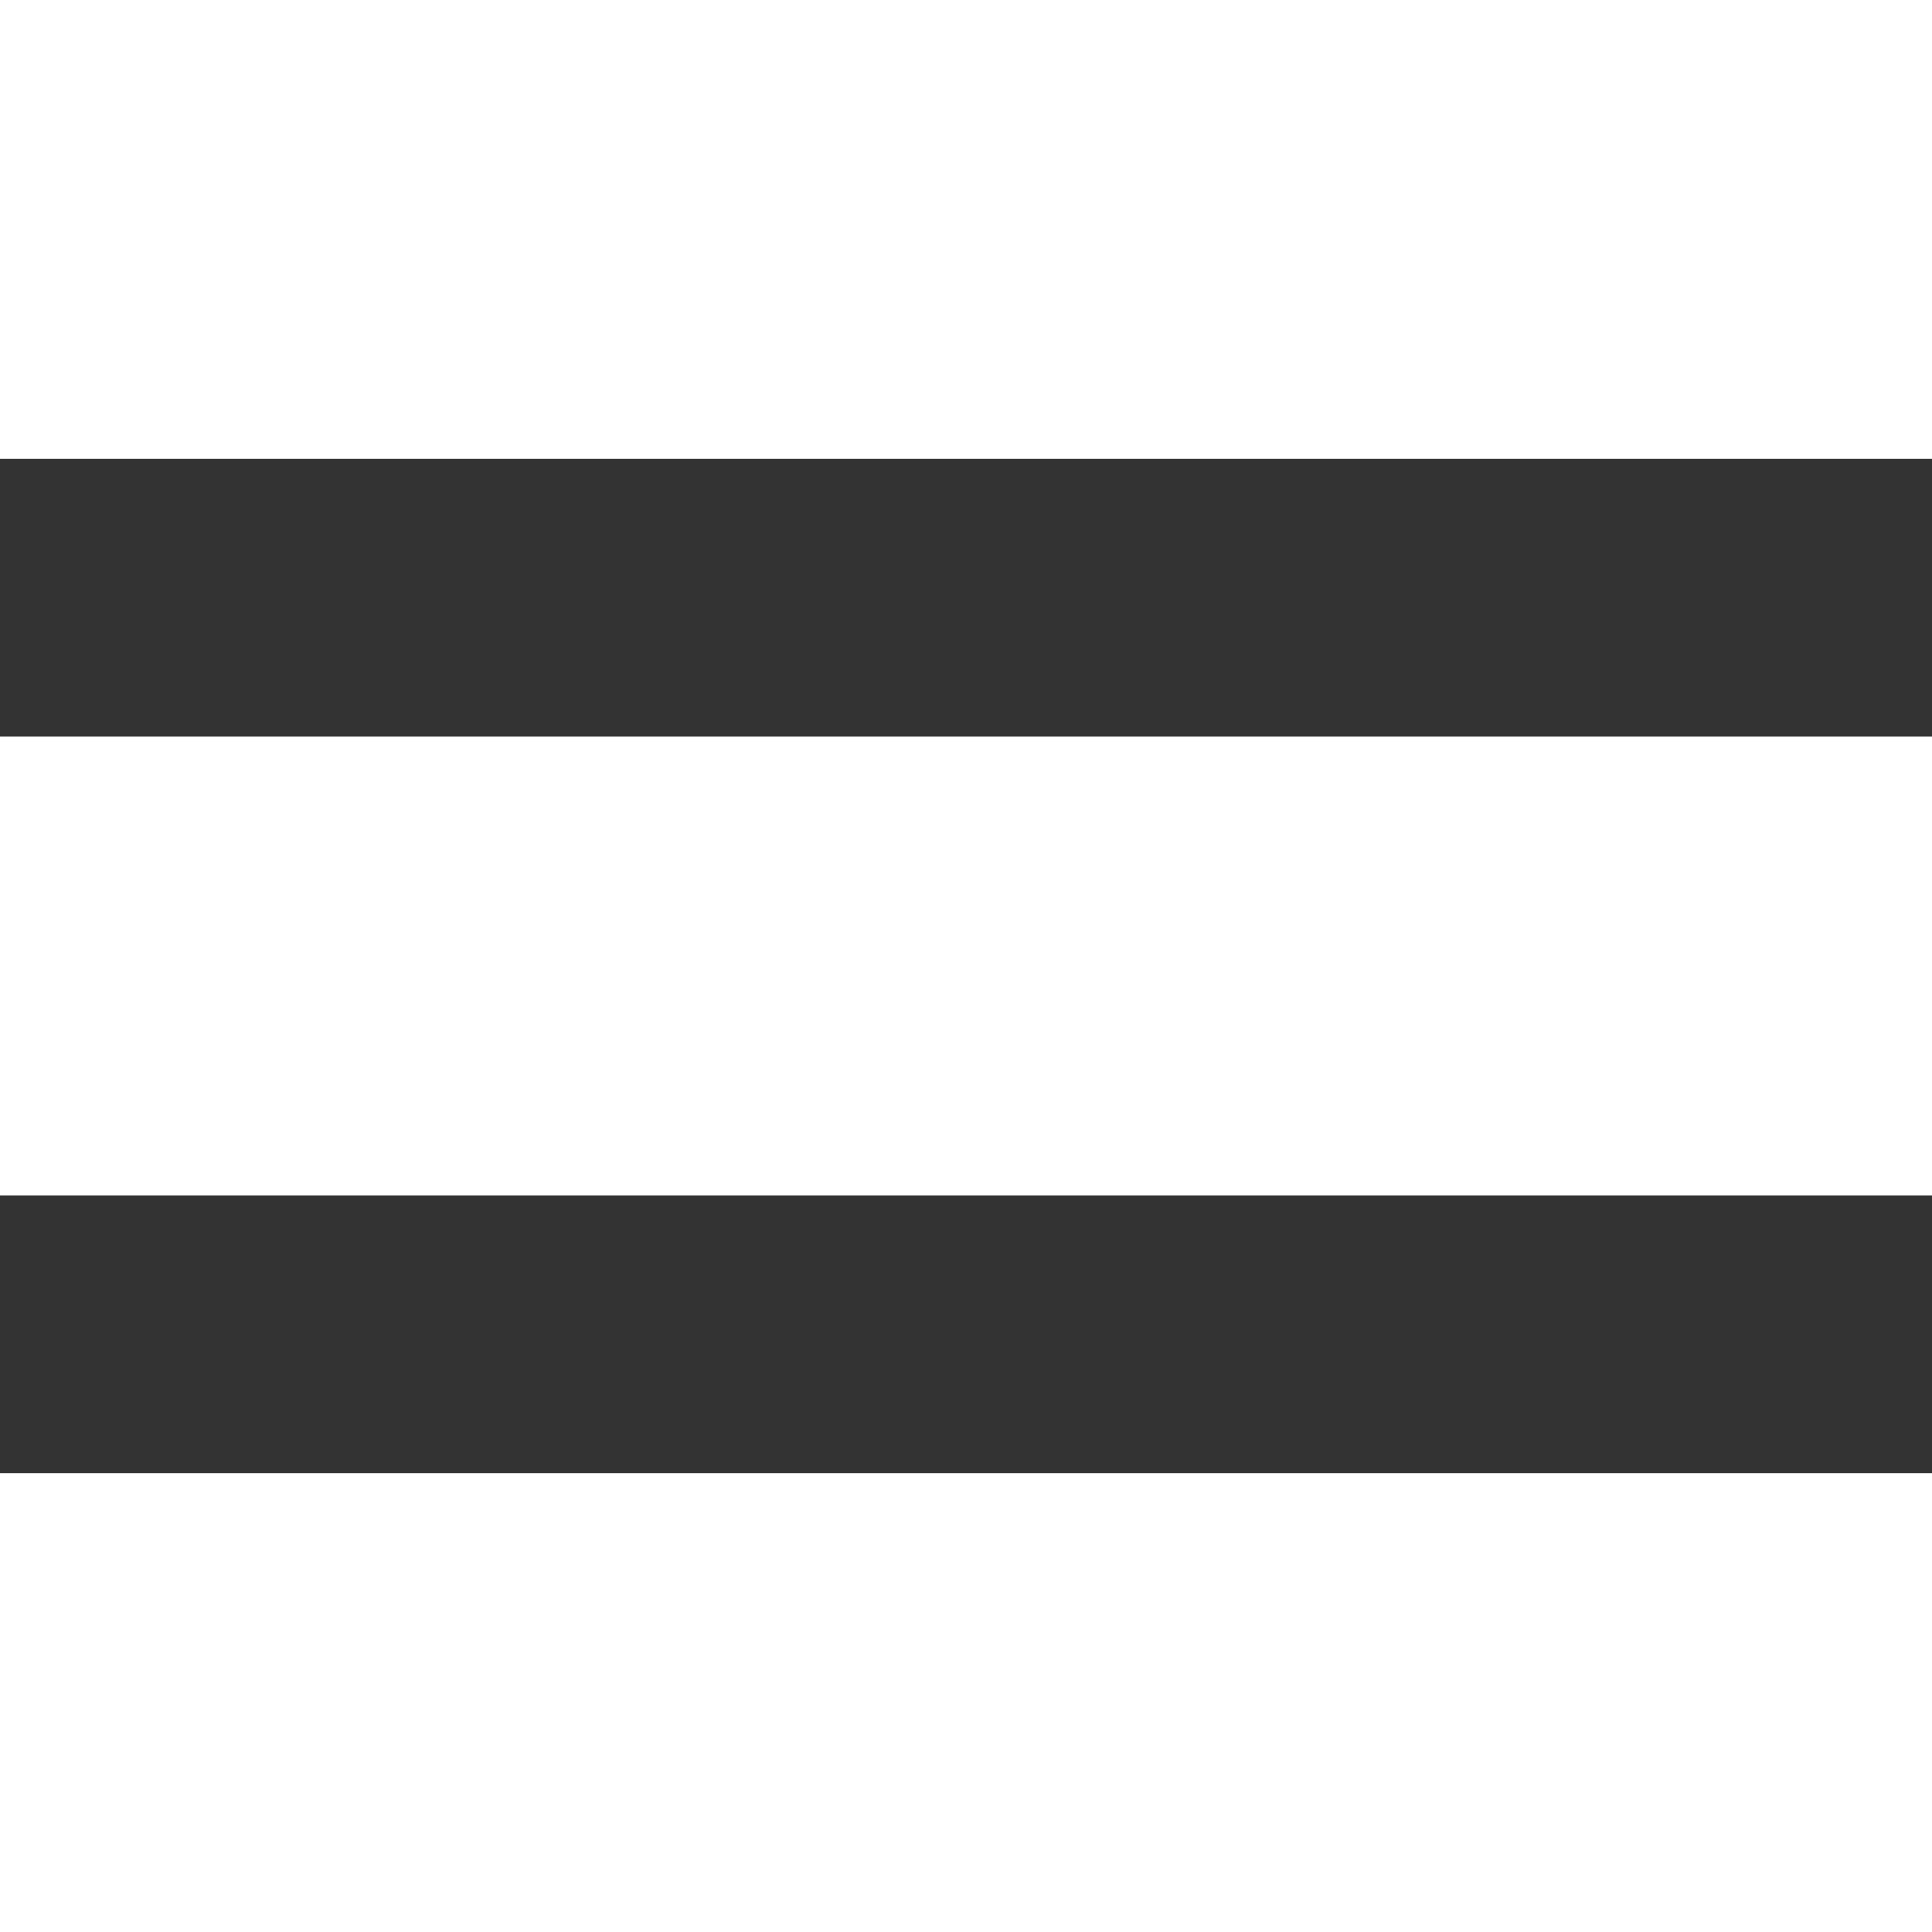 <svg width="24" height="24" viewBox="0 0 24 24" fill="none" xmlns="http://www.w3.org/2000/svg">
<rect x="0" y="0" width="24" height="24" fill="#333333" stroke="none"/>
<path d="M24 24L24 18.3L0 18.3L-2.49155e-07 24L24 24Z" fill="white"/>
<path d="M24 14.85L24 9.15L0 9.15L-2.49155e-07 14.85L24 14.85Z" fill="white"/>
<path d="M24 5.7L24 0L0 -1.04907e-06L-2.49155e-07 5.7L24 5.7Z" fill="white"/>
</svg>
